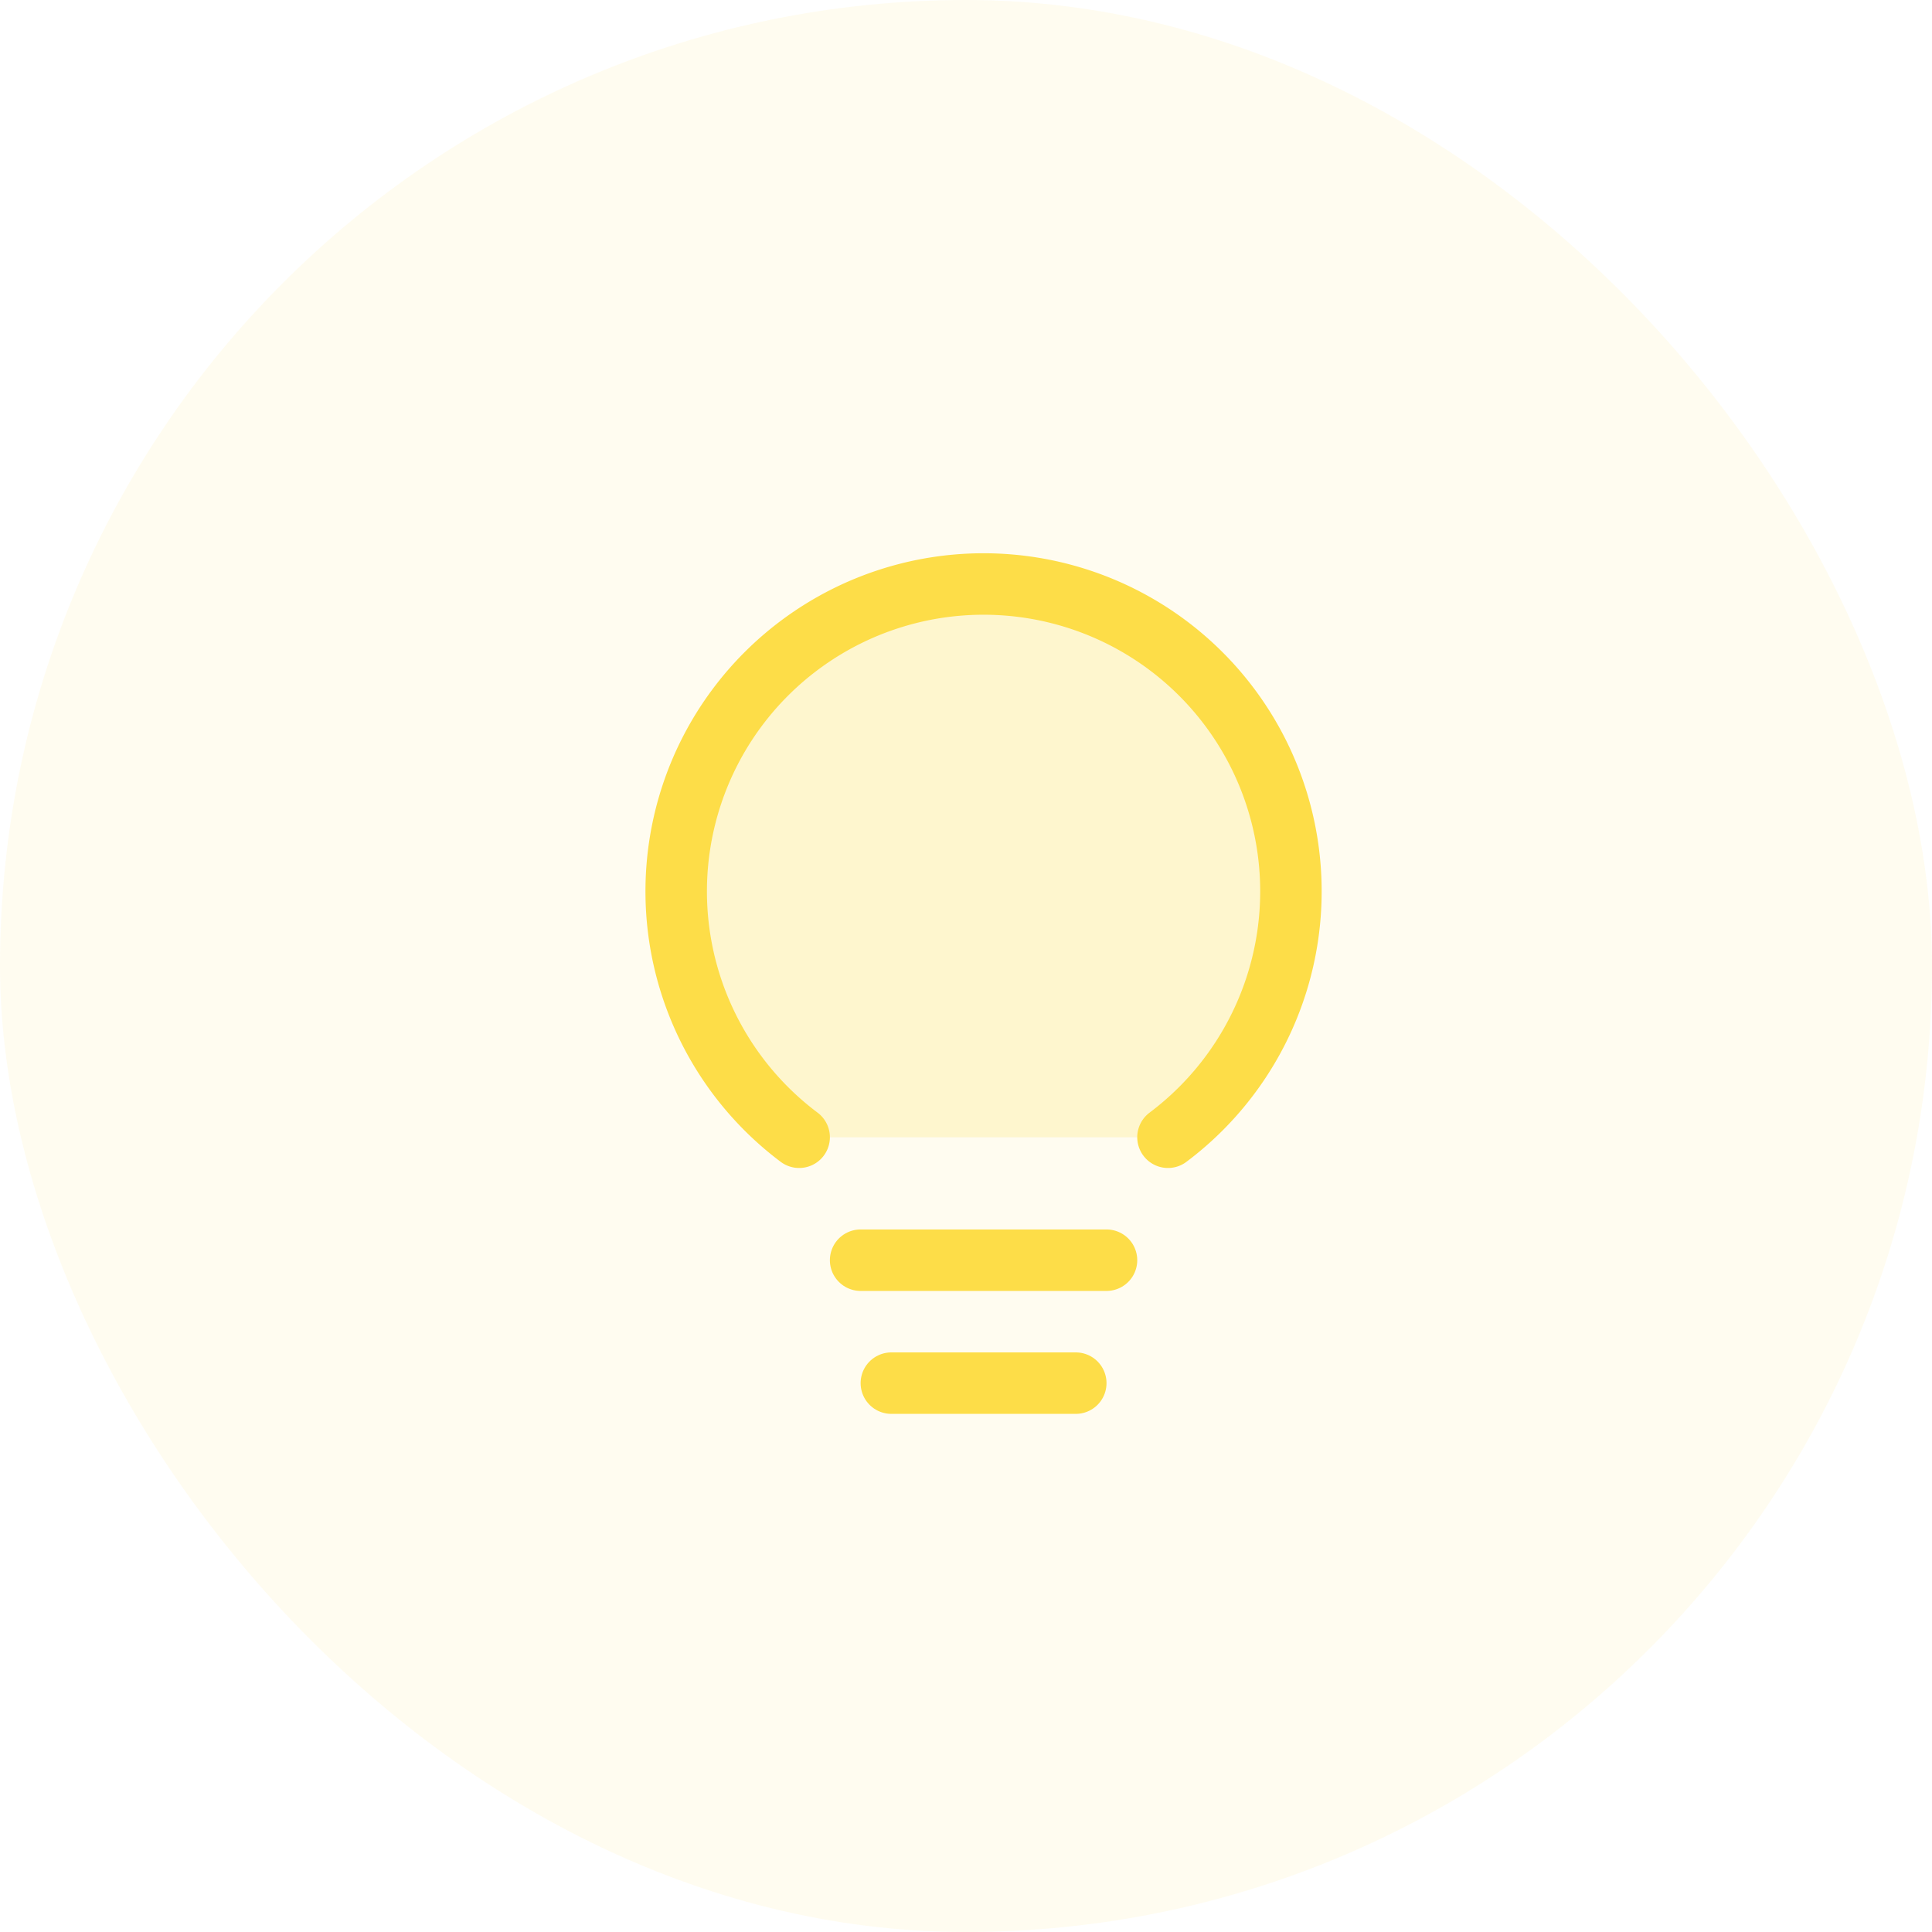 <svg xmlns="http://www.w3.org/2000/svg" xmlns:xlink="http://www.w3.org/1999/xlink" width="55" height="55" viewBox="0 0 55 55">
  <defs>
    <clipPath id="clip-path">
      <rect id="Rectangle_5101" data-name="Rectangle 5101" width="28" height="28" transform="translate(429 1668)" fill="#fddd48"/>
    </clipPath>
  </defs>
  <g id="Group_11485" data-name="Group 11485" transform="translate(-415 -1654)">
    <rect id="Rectangle_5106" data-name="Rectangle 5106" width="55" height="55" rx="27.5" transform="translate(415 1654)" fill="#fddd48" opacity="0.08"/>
    <g id="Mask_Group_53" data-name="Mask Group 53" clip-path="url(#clip-path)">
      <g id="lightbulb-duotone" transform="translate(429 1668)">
        <rect id="Rectangle_5105" data-name="Rectangle 5105" width="28" height="28" fill="none"/>
        <path id="Path_9421" data-name="Path 9421" d="M8.75,18.375a8.75,8.75,0,1,1,10.5,0" fill="#fddd48" opacity="0.2"/>
        <line id="Line_814" data-name="Line 814" x2="7" transform="translate(10.5 21.875)" fill="none" stroke="#fddd48" stroke-linecap="round" stroke-linejoin="round" stroke-width="1.75"/>
        <line id="Line_815" data-name="Line 815" x2="5.25" transform="translate(11.375 25.375)" fill="none" stroke="#fddd48" stroke-linecap="round" stroke-linejoin="round" stroke-width="1.75"/>
        <path id="Path_9422" data-name="Path 9422" d="M8.75,18.375a8.75,8.75,0,1,1,10.5,0" fill="none" stroke="#fddd48" stroke-linecap="round" stroke-linejoin="round" stroke-width="1.75"/>
      </g>
    </g>
  </g>
</svg>
